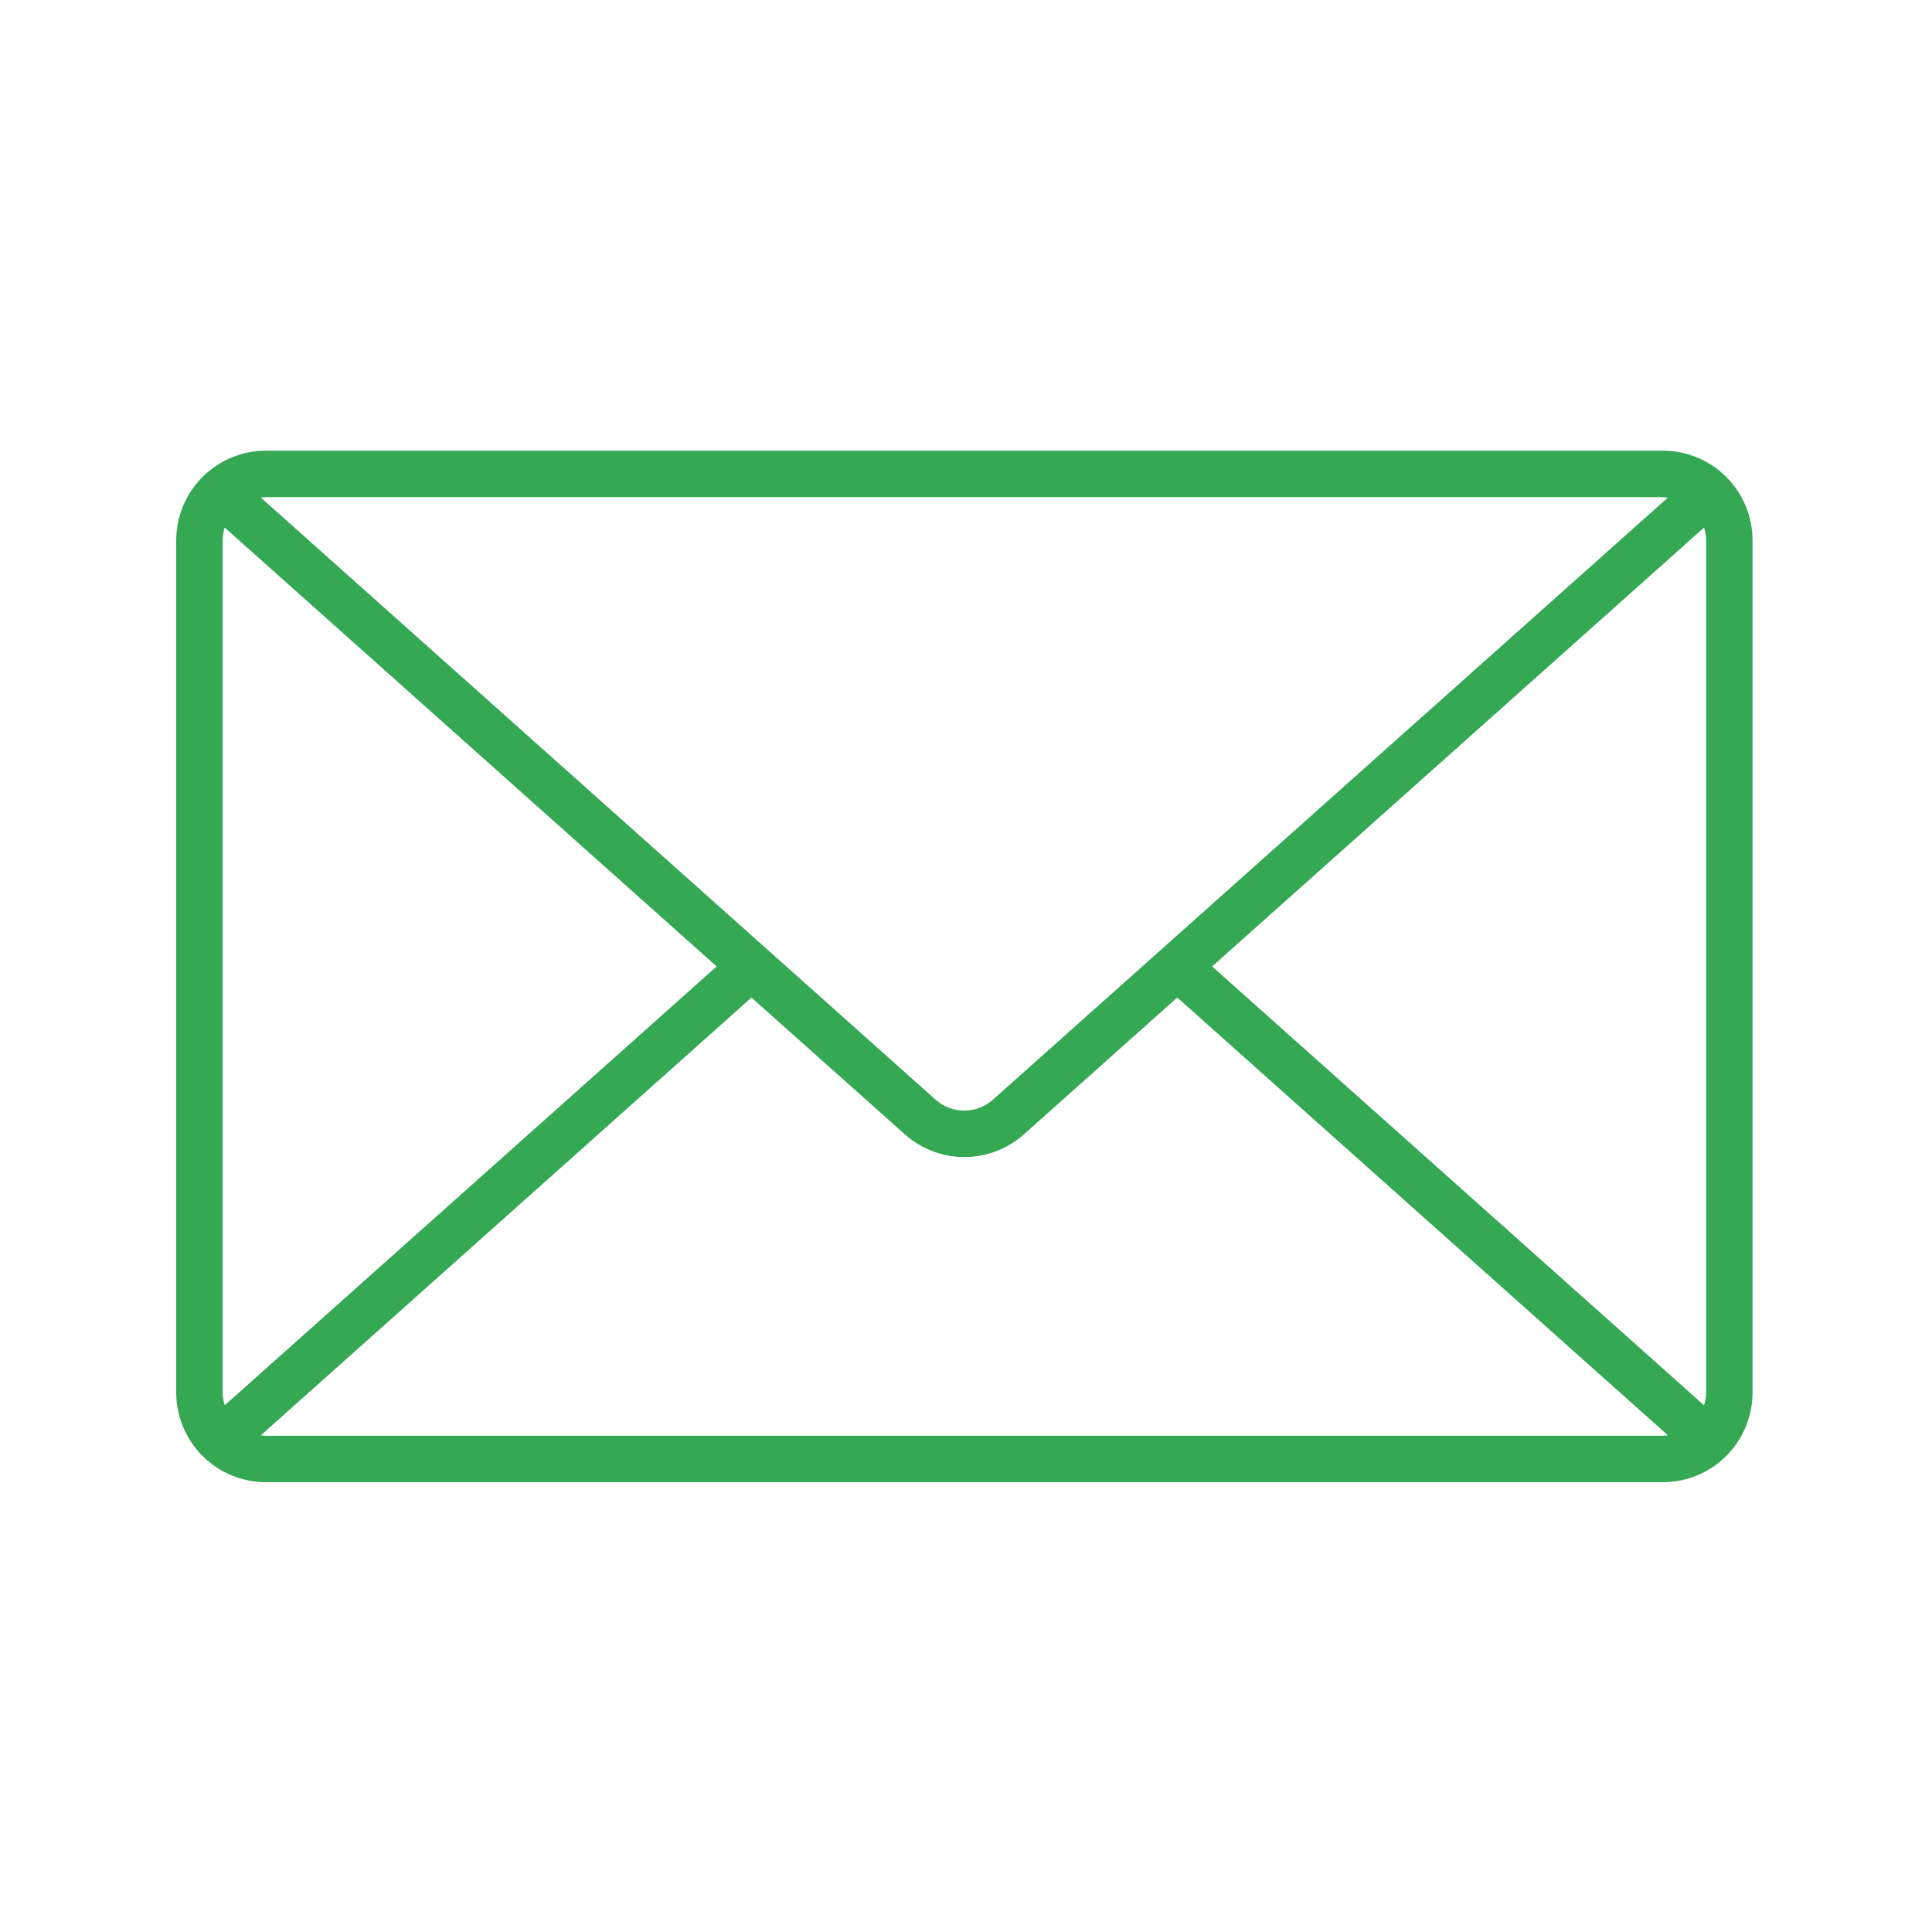 <svg xmlns="http://www.w3.org/2000/svg" xmlns:xlink="http://www.w3.org/1999/xlink" width="500" zoomAndPan="magnify" viewBox="0 0 375 375" height="500" preserveAspectRatio="xMidYMid meet" version="1.0"><defs><clipPath id="id1"><path d="M 34.316 87 L 340.316 87 L 340.316 287.957 L 34.316 287.957 Z M 34.316 87 " clip-rule="nonzero"/></clipPath></defs><g clip-path="url(#id1)"><path fill="#34a853" d="M 322.785 87.477 L 51.586 87.477 C 51.02 87.477 50.449 87.504 49.883 87.562 C 49.316 87.617 48.754 87.703 48.195 87.812 C 47.641 87.926 47.086 88.062 46.543 88.23 C 46 88.395 45.465 88.586 44.938 88.805 C 44.414 89.023 43.898 89.266 43.398 89.535 C 42.895 89.805 42.406 90.098 41.934 90.414 C 41.461 90.73 41.004 91.07 40.566 91.43 C 40.125 91.793 39.703 92.172 39.301 92.578 C 38.898 92.98 38.516 93.402 38.156 93.84 C 37.797 94.281 37.457 94.738 37.141 95.211 C 36.824 95.684 36.531 96.172 36.262 96.676 C 35.996 97.176 35.75 97.691 35.531 98.219 C 35.316 98.742 35.125 99.277 34.957 99.824 C 34.793 100.367 34.652 100.922 34.543 101.48 C 34.43 102.039 34.348 102.602 34.289 103.168 C 34.234 103.734 34.207 104.301 34.203 104.871 L 34.203 270.297 C 34.207 270.867 34.234 271.434 34.289 272 C 34.348 272.566 34.43 273.129 34.543 273.688 C 34.652 274.246 34.793 274.801 34.957 275.344 C 35.125 275.891 35.316 276.426 35.531 276.949 C 35.75 277.477 35.996 277.992 36.262 278.492 C 36.531 278.996 36.824 279.484 37.141 279.957 C 37.457 280.43 37.797 280.887 38.156 281.328 C 38.516 281.77 38.898 282.188 39.301 282.594 C 39.703 282.996 40.125 283.375 40.566 283.738 C 41.004 284.102 41.461 284.438 41.934 284.754 C 42.406 285.07 42.895 285.363 43.398 285.633 C 43.898 285.902 44.414 286.145 44.938 286.363 C 45.465 286.582 46 286.773 46.543 286.938 C 47.086 287.105 47.641 287.242 48.195 287.355 C 48.754 287.465 49.316 287.551 49.883 287.605 C 50.449 287.664 51.02 287.691 51.586 287.691 L 322.785 287.691 C 323.352 287.691 323.922 287.664 324.488 287.605 C 325.055 287.551 325.617 287.469 326.176 287.355 C 326.734 287.242 327.285 287.105 327.828 286.941 C 328.375 286.773 328.91 286.582 329.434 286.363 C 329.961 286.145 330.473 285.902 330.977 285.633 C 331.477 285.363 331.965 285.074 332.438 284.758 C 332.91 284.441 333.367 284.102 333.809 283.738 C 334.246 283.379 334.668 282.996 335.07 282.594 C 335.473 282.191 335.855 281.77 336.219 281.328 C 336.578 280.887 336.918 280.43 337.234 279.957 C 337.551 279.484 337.844 278.996 338.109 278.496 C 338.379 277.992 338.621 277.477 338.84 276.953 C 339.059 276.426 339.25 275.891 339.418 275.344 C 339.582 274.801 339.719 274.25 339.832 273.691 C 339.945 273.133 340.027 272.566 340.082 272 C 340.141 271.434 340.168 270.867 340.168 270.297 L 340.168 104.871 C 340.168 104.301 340.141 103.734 340.082 103.168 C 340.027 102.602 339.945 102.039 339.832 101.48 C 339.719 100.922 339.582 100.367 339.418 99.824 C 339.25 99.277 339.059 98.742 338.84 98.215 C 338.621 97.691 338.379 97.176 338.109 96.676 C 337.844 96.172 337.551 95.684 337.234 95.211 C 336.918 94.738 336.578 94.281 336.219 93.84 C 335.855 93.398 335.473 92.977 335.07 92.574 C 334.668 92.172 334.246 91.789 333.809 91.43 C 333.367 91.066 332.91 90.73 332.438 90.414 C 331.965 90.094 331.477 89.805 330.977 89.535 C 330.473 89.266 329.961 89.023 329.434 88.805 C 328.91 88.586 328.375 88.395 327.828 88.227 C 327.285 88.062 326.734 87.926 326.176 87.812 C 325.617 87.703 325.055 87.617 324.488 87.562 C 323.922 87.504 323.352 87.477 322.785 87.477 Z M 235.273 187.586 L 330.754 102.406 C 331.016 103.207 331.152 104.027 331.164 104.871 L 331.164 270.297 C 331.152 271.141 331.016 271.961 330.754 272.762 Z M 322.773 96.492 C 323.094 96.504 323.41 96.535 323.727 96.586 L 192.73 213.441 C 192.352 213.781 191.945 214.082 191.508 214.348 C 191.074 214.613 190.617 214.836 190.145 215.016 C 189.668 215.199 189.18 215.336 188.68 215.426 C 188.176 215.52 187.672 215.566 187.164 215.566 C 186.656 215.566 186.148 215.52 185.648 215.426 C 185.148 215.336 184.66 215.199 184.184 215.016 C 183.711 214.836 183.254 214.613 182.82 214.348 C 182.383 214.082 181.977 213.781 181.598 213.441 L 50.637 96.586 C 50.953 96.535 51.27 96.504 51.586 96.492 Z M 43.625 272.762 C 43.359 271.961 43.223 271.141 43.211 270.297 L 43.211 104.871 C 43.223 104.027 43.359 103.207 43.625 102.406 L 139.102 187.586 Z M 51.586 278.684 C 51.27 278.672 50.953 278.641 50.637 278.59 L 145.859 193.629 L 175.629 220.172 C 176.418 220.875 177.262 221.5 178.168 222.051 C 179.07 222.602 180.016 223.062 181.004 223.441 C 181.988 223.816 183.004 224.102 184.043 224.293 C 185.082 224.484 186.129 224.578 187.188 224.578 C 188.242 224.578 189.293 224.484 190.332 224.293 C 191.371 224.102 192.383 223.816 193.371 223.441 C 194.359 223.062 195.305 222.602 196.207 222.051 C 197.109 221.5 197.957 220.875 198.746 220.172 L 228.508 193.621 L 323.73 278.582 C 323.414 278.633 323.098 278.664 322.777 278.68 Z M 51.586 278.684 " fill-opacity="1" fill-rule="nonzero"/></g></svg>